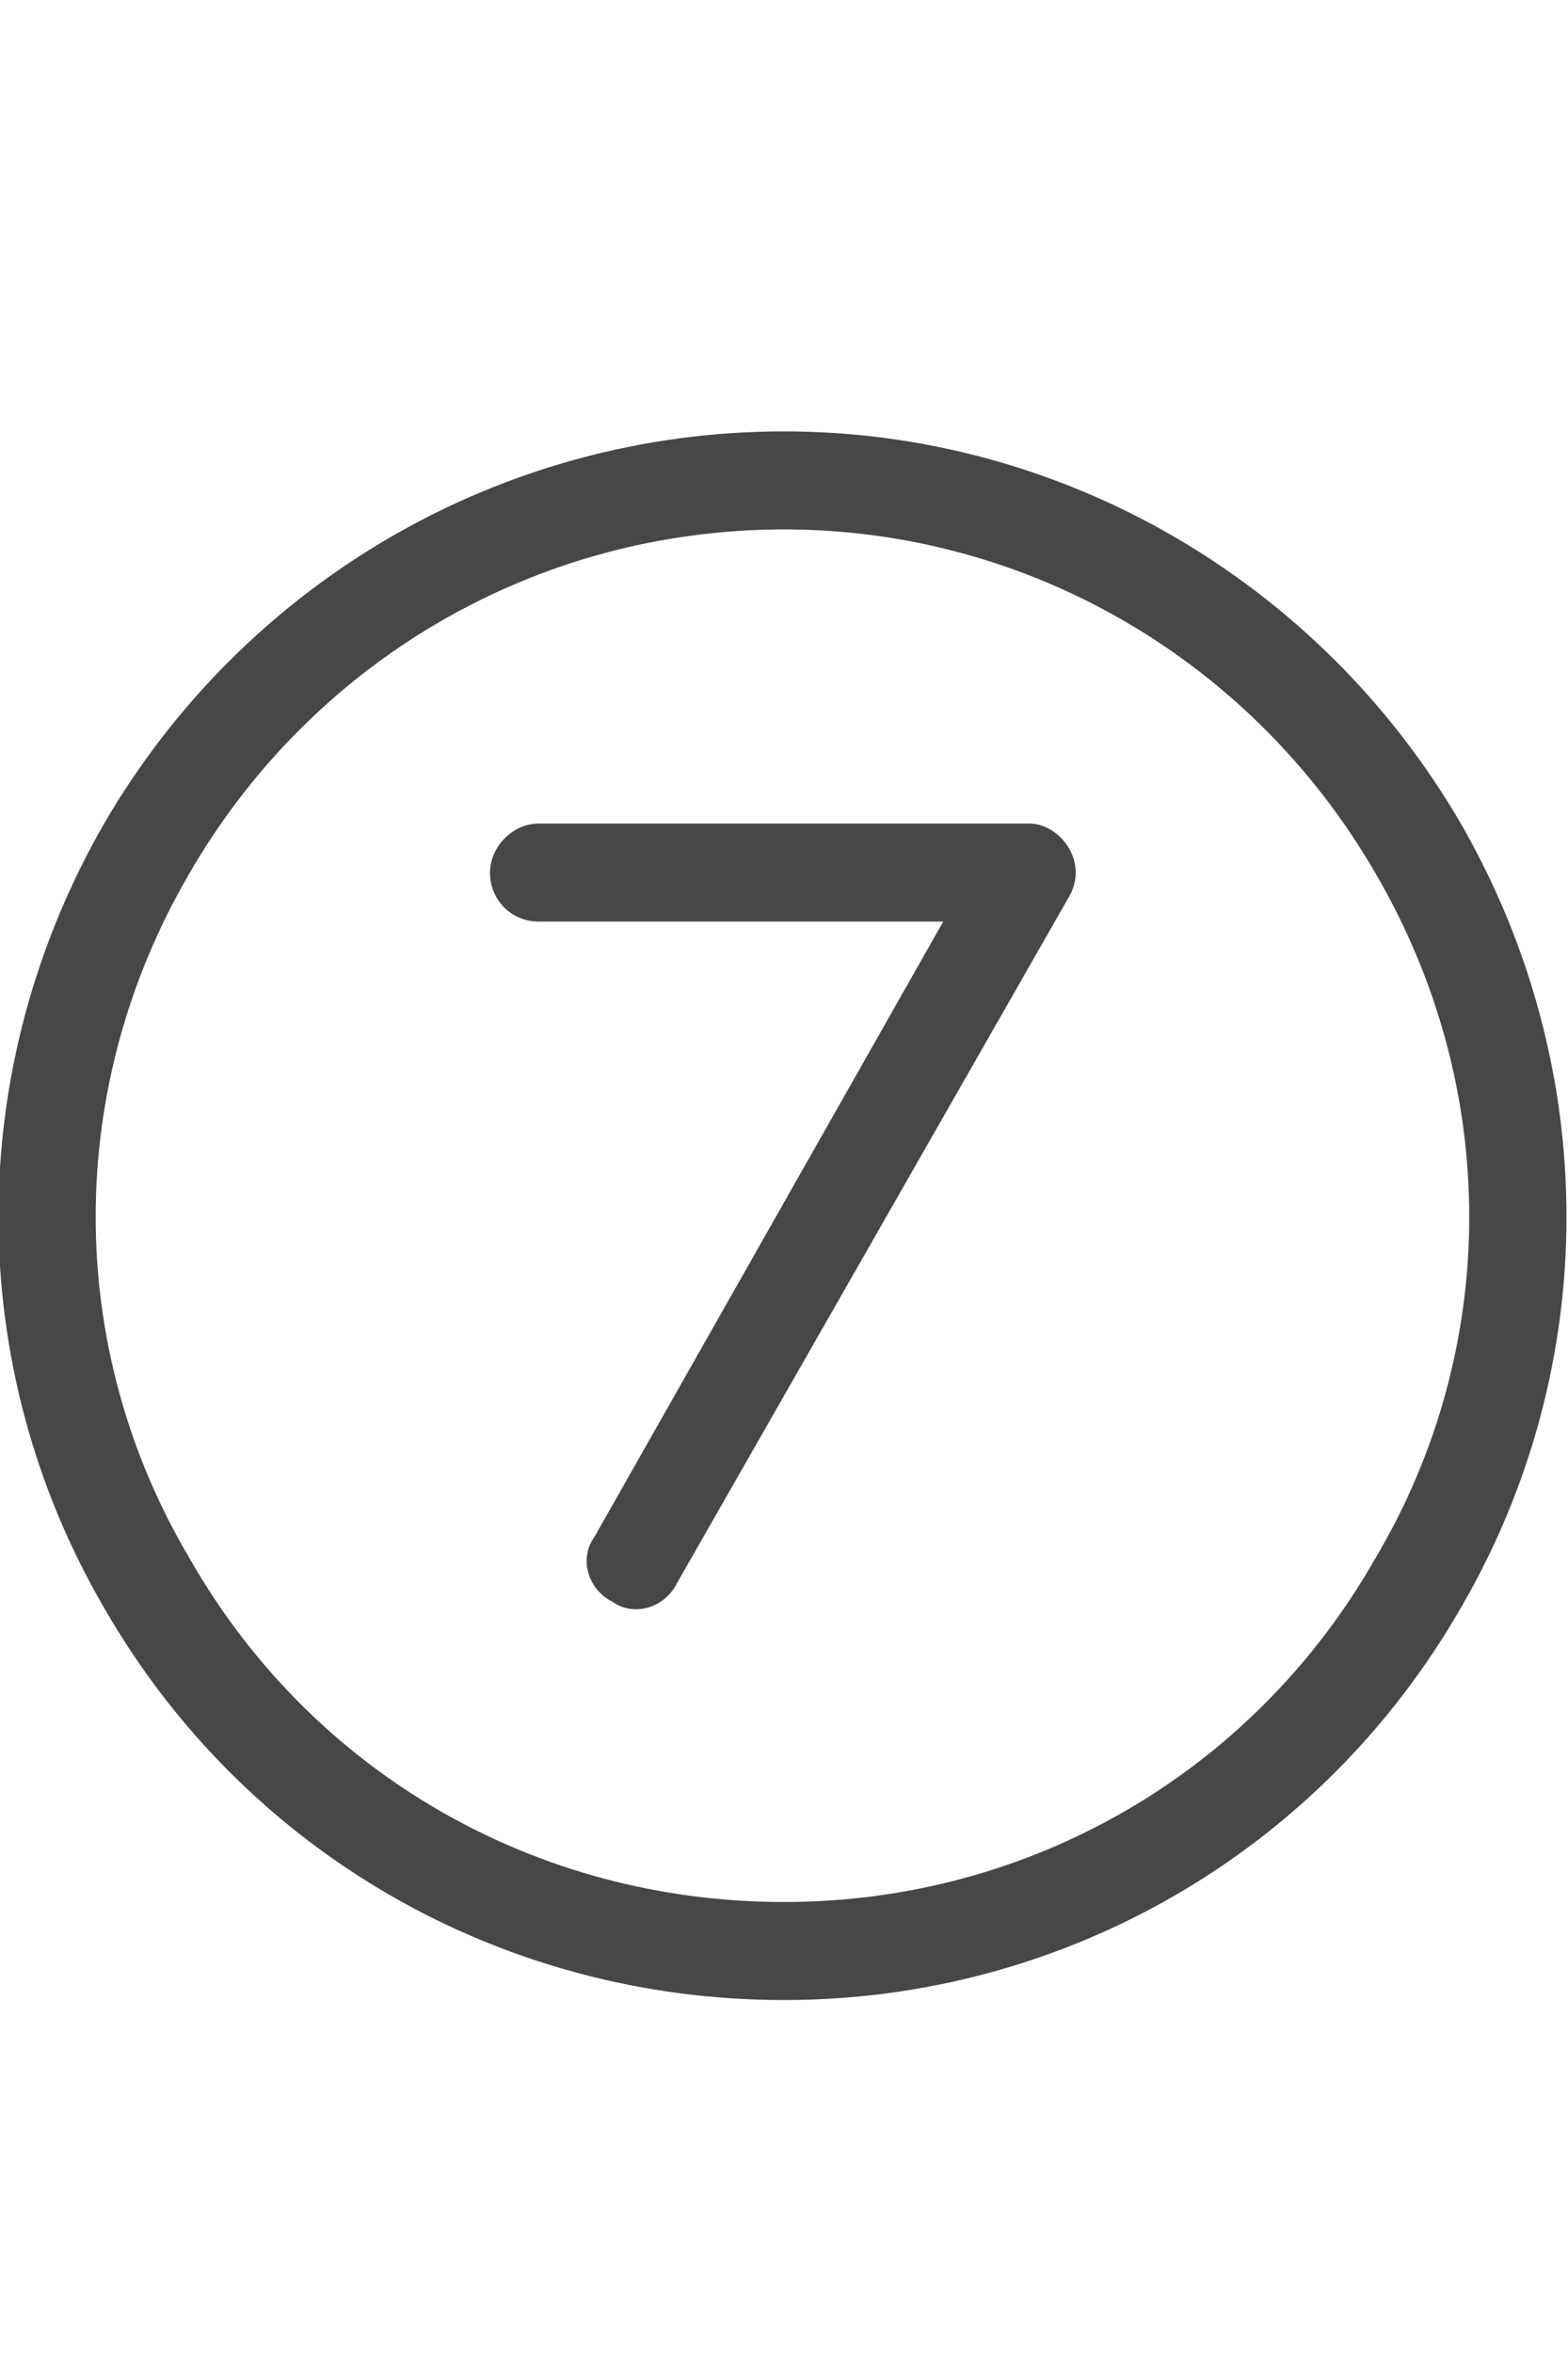 <svg width="20" height="30" viewBox="0 0 20 30" fill="none" xmlns="http://www.w3.org/2000/svg">
<g id="label-paired / lg / circle-seven-lg / regular" clip-path="url(#clip0_2556_17291)">
<path id="icon" d="M10 6.75C6.836 6.75 3.984 8.43 2.422 11.125C0.82 13.859 0.82 17.18 2.422 19.875C3.984 22.609 6.836 24.25 10 24.25C13.125 24.25 15.977 22.609 17.539 19.875C19.141 17.18 19.141 13.859 17.539 11.125C15.977 8.43 13.125 6.75 10 6.75ZM10 25.5C6.406 25.5 3.125 23.625 1.328 20.5C-0.469 17.414 -0.469 13.625 1.328 10.5C3.125 7.414 6.406 5.5 10 5.5C13.555 5.5 16.836 7.414 18.633 10.5C20.43 13.625 20.43 17.414 18.633 20.5C16.836 23.625 13.555 25.5 10 25.5ZM6.875 10.5H13.125C13.32 10.5 13.516 10.617 13.633 10.812C13.75 11.008 13.75 11.242 13.633 11.438L8.633 20.188C8.477 20.5 8.086 20.617 7.812 20.422C7.5 20.266 7.383 19.875 7.578 19.602L12.031 11.75H6.875C6.523 11.75 6.25 11.477 6.25 11.125C6.25 10.812 6.523 10.5 6.875 10.5Z" fill="black" fill-opacity="0.72"/>
</g>
<defs>
<clipPath id="clip0_2556_17291">
<rect width="20" height="30" fill="white"/>
</clipPath>
</defs>
</svg>

